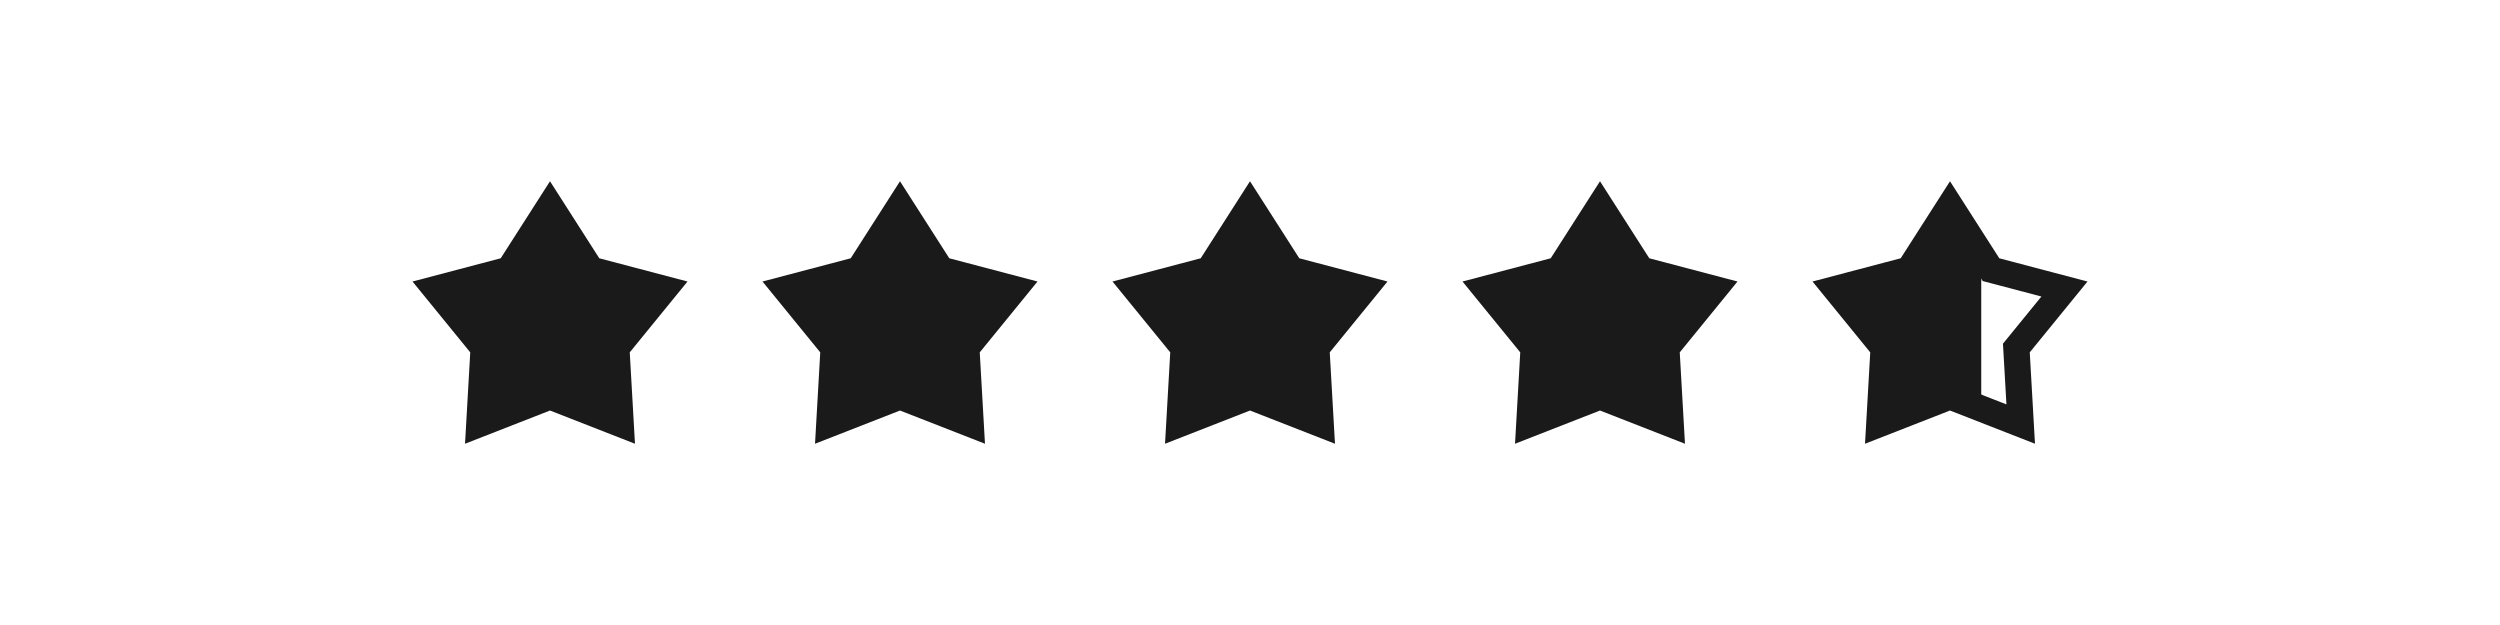 <?xml version="1.0" encoding="UTF-8"?>
<svg xmlns="http://www.w3.org/2000/svg" width="200" height="50" viewBox="0 0 200 50" fill="none">
  <path d="M44 32.842L37.202 35.5L37.62 28.189L33 22.521L40.057 20.662L44 14.5L47.943 20.662L55 22.521L50.38 28.189L50.798 35.5L44 32.842Z" fill="#1A1A1A"></path>
  <path d="M72 32.842L65.202 35.5L65.62 28.189L61 22.521L68.057 20.662L72 14.5L75.943 20.662L83 22.521L78.38 28.189L78.798 35.5L72 32.842Z" fill="#1A1A1A"></path>
  <path d="M100 32.842L93.202 35.5L93.62 28.189L89 22.521L96.057 20.662L100 14.5L103.943 20.662L111 22.521L106.38 28.189L106.798 35.5L100 32.842Z" fill="#1A1A1A"></path>
  <path d="M128 32.842L121.202 35.5L121.62 28.189L117 22.521L124.057 20.662L128 14.5L131.943 20.662L139 22.521L134.38 28.189L134.798 35.5L128 32.842Z" fill="#1A1A1A"></path>
  <path d="M156.382 31.864L156 31.714L155.618 31.864L150.343 33.926L150.668 28.249L150.692 27.842L150.434 27.526L146.844 23.121L152.325 21.677L152.721 21.572L152.941 21.227L156 16.448L159.059 21.227L159.279 21.572L159.675 21.677L165.156 23.121L161.566 27.526L161.308 27.842L161.332 28.249L161.657 33.926L156.382 31.864Z" stroke="#1A1A1A" stroke-width="2.1"></path>
  <path d="M156 16.5L158.5 21V33L155.5 32L150.5 34V28L147 23L152 21.5L156 16.5Z" fill="#1A1A1A"></path>
</svg>
